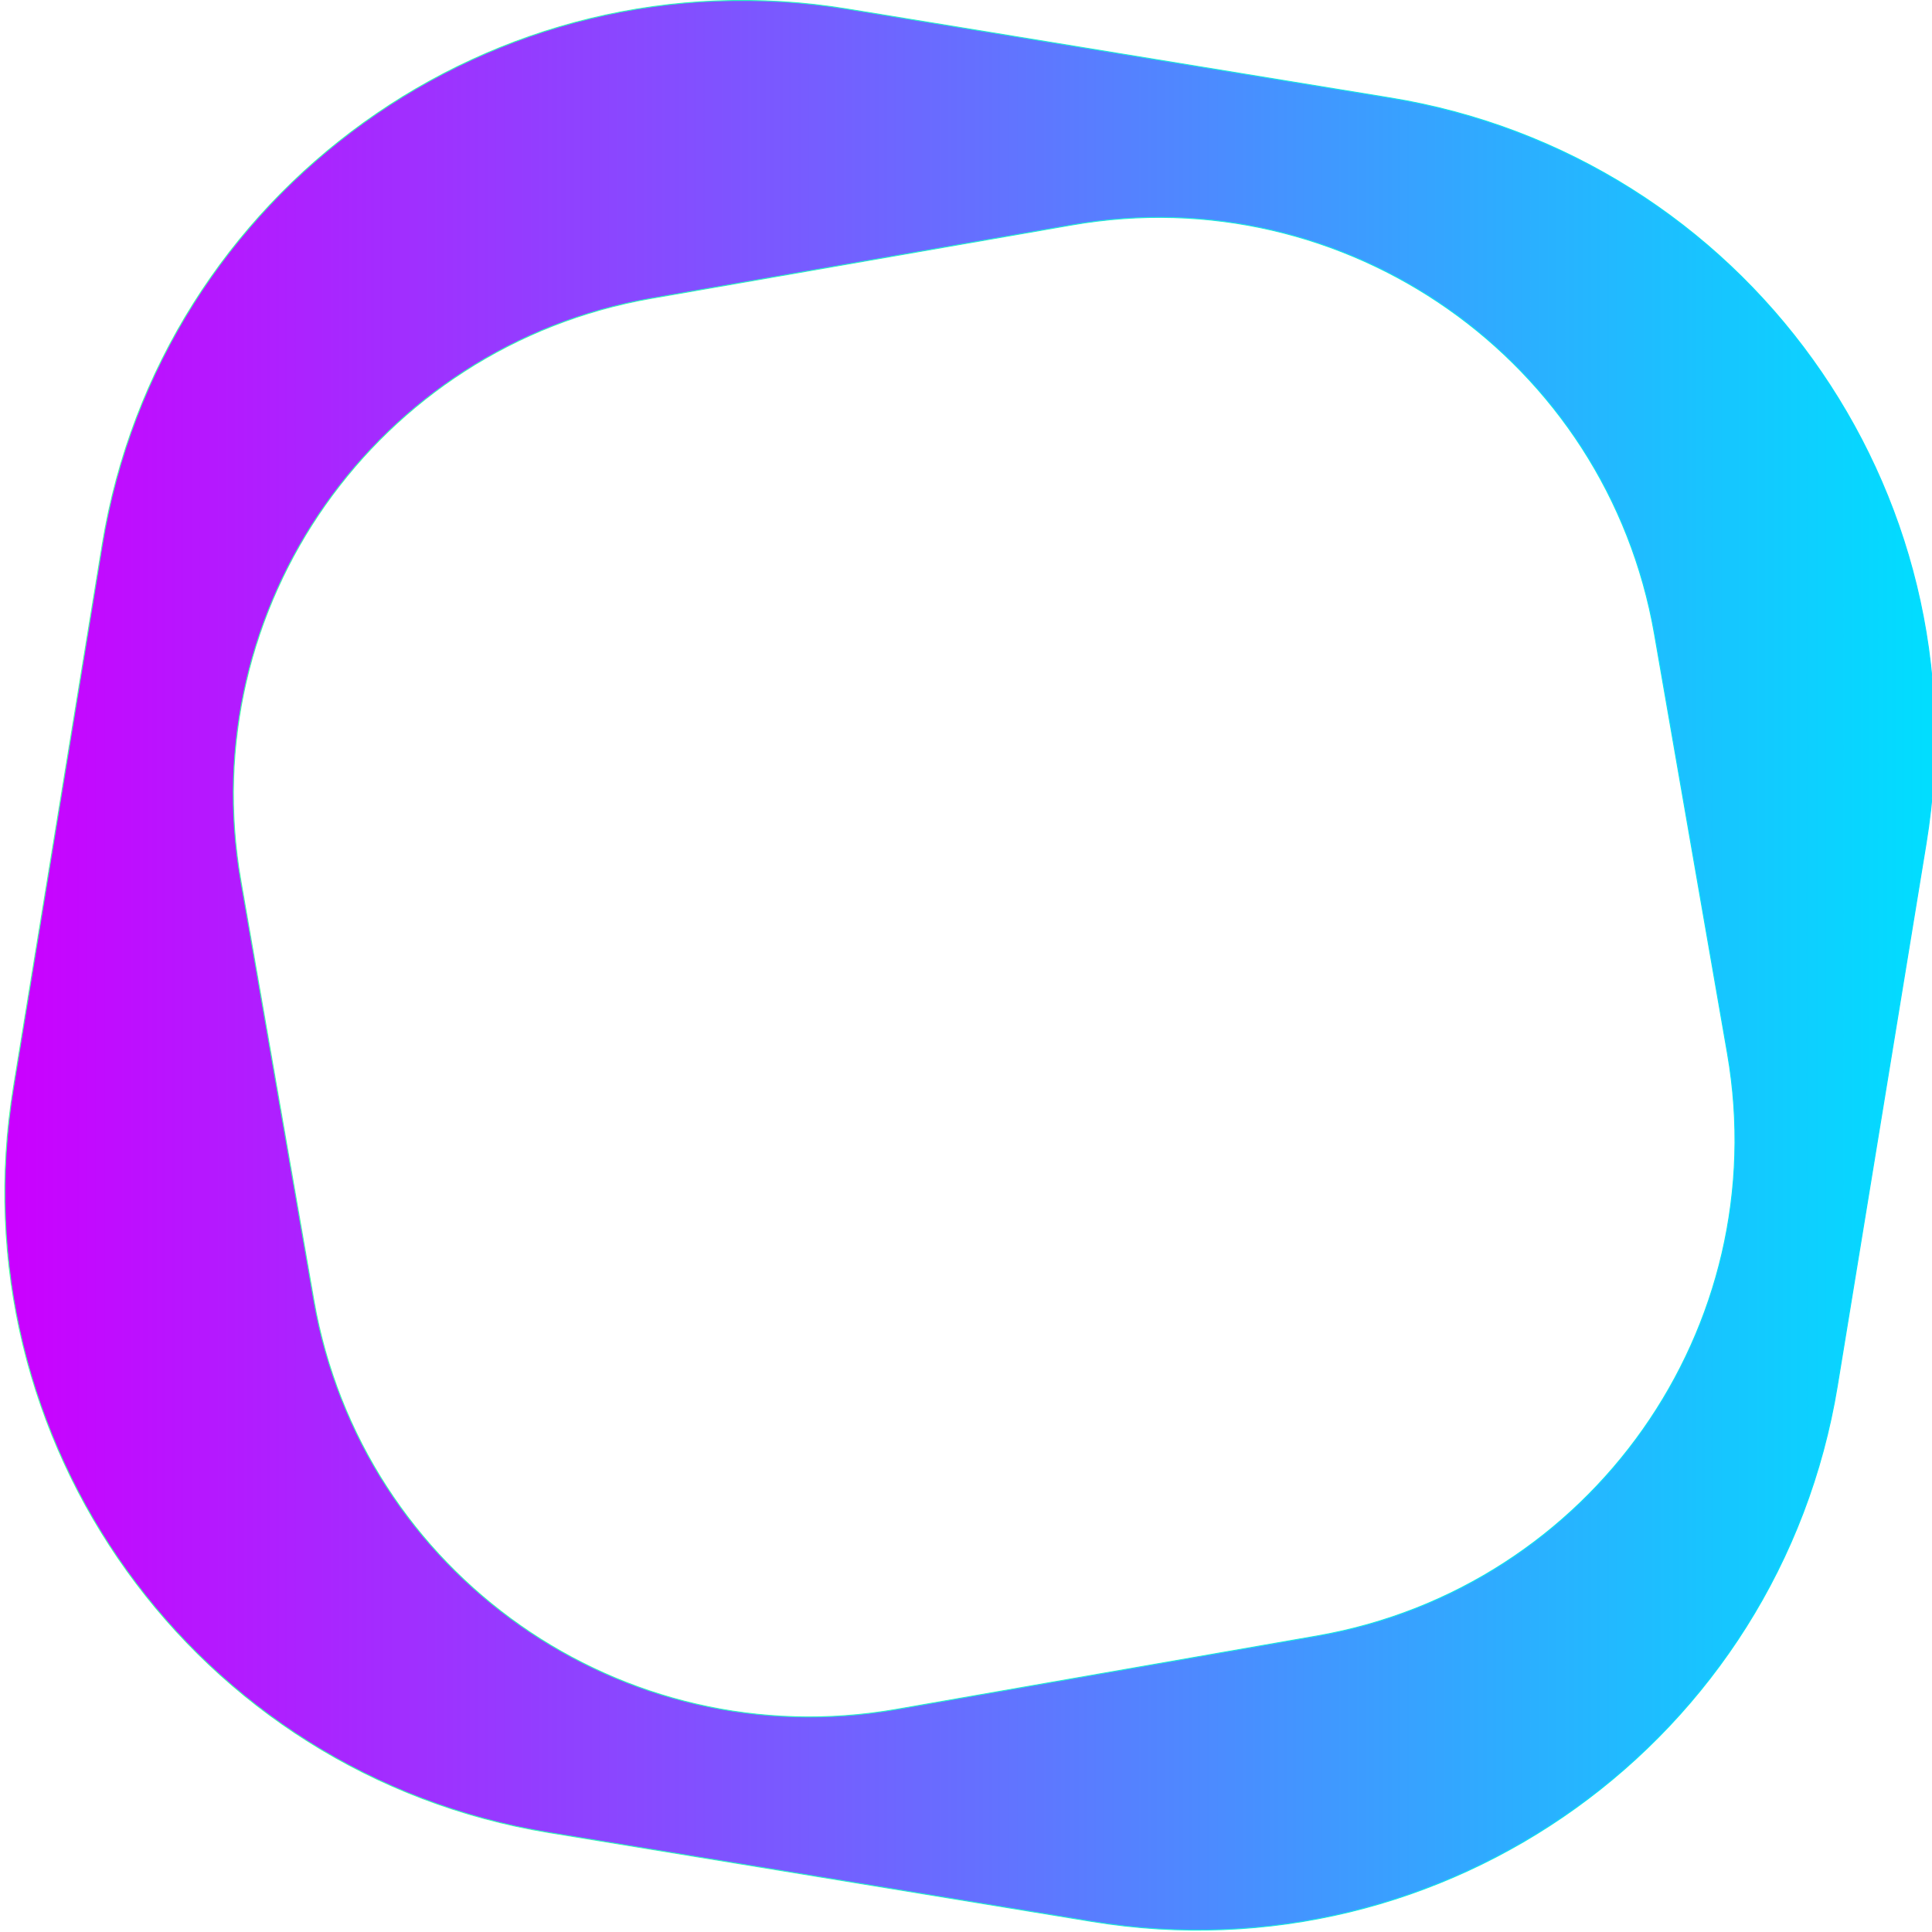 <?xml version="1.0" encoding="utf-8"?>
<!-- Generator: Adobe Illustrator 22.0.0, SVG Export Plug-In . SVG Version: 6.00 Build 0)  -->
<svg version="1.1" id="Layer_2" xmlns="http://www.w3.org/2000/svg" xmlns:xlink="http://www.w3.org/1999/xlink" x="0px" y="0px"
	 viewBox="0 0 2000 2000" style="enable-background:new 0 0 2000 2000;" xml:space="preserve">
<style type="text/css">
	.st0{fill:url(#SVGID_1_);stroke:url(#SVGID_2_);stroke-miterlimit:10;}
</style>
<linearGradient id="SVGID_1_" gradientUnits="userSpaceOnUse" x1="5" y1="999.224" x2="2002.848" y2="999.224">
	<stop  offset="0" style="stop-color:#CB00FF"/>
	<stop  offset="1" style="stop-color:#00DEFF"/>
</linearGradient>
<linearGradient id="SVGID_2_" gradientUnits="userSpaceOnUse" x1="4.5" y1="999.224" x2="2003.348" y2="999.224">
	<stop  offset="0" style="stop-color:#3FFF9C"/>
	<stop  offset="1" style="stop-color:#00DEFF"/>
</linearGradient>
<path class="st0" d="M1439.4,101.4l-561.9-92c-366.2-60-711.7,188.3-771.6,554.5l-91.9,561.6c-60,366.2,188.3,711.7,554.5,771.6
	l561.9,92c366.2,60,711.7-188.3,771.6-554.5l91.9-561.6C2053.9,506.8,1805.6,161.3,1439.4,101.4z M1363.6,1693.5l-435.5,76
	c-283.8,49.6-553.8-140-603.2-423.3l-75.6-434.5C200.1,628.4,390.2,358.5,674,308.9l435.5-76c283.8-49.6,553.8,140,603.2,423.3
	l75.6,434.5C1837.5,1374.1,1647.4,1643.9,1363.6,1693.5z"/>
</svg>
